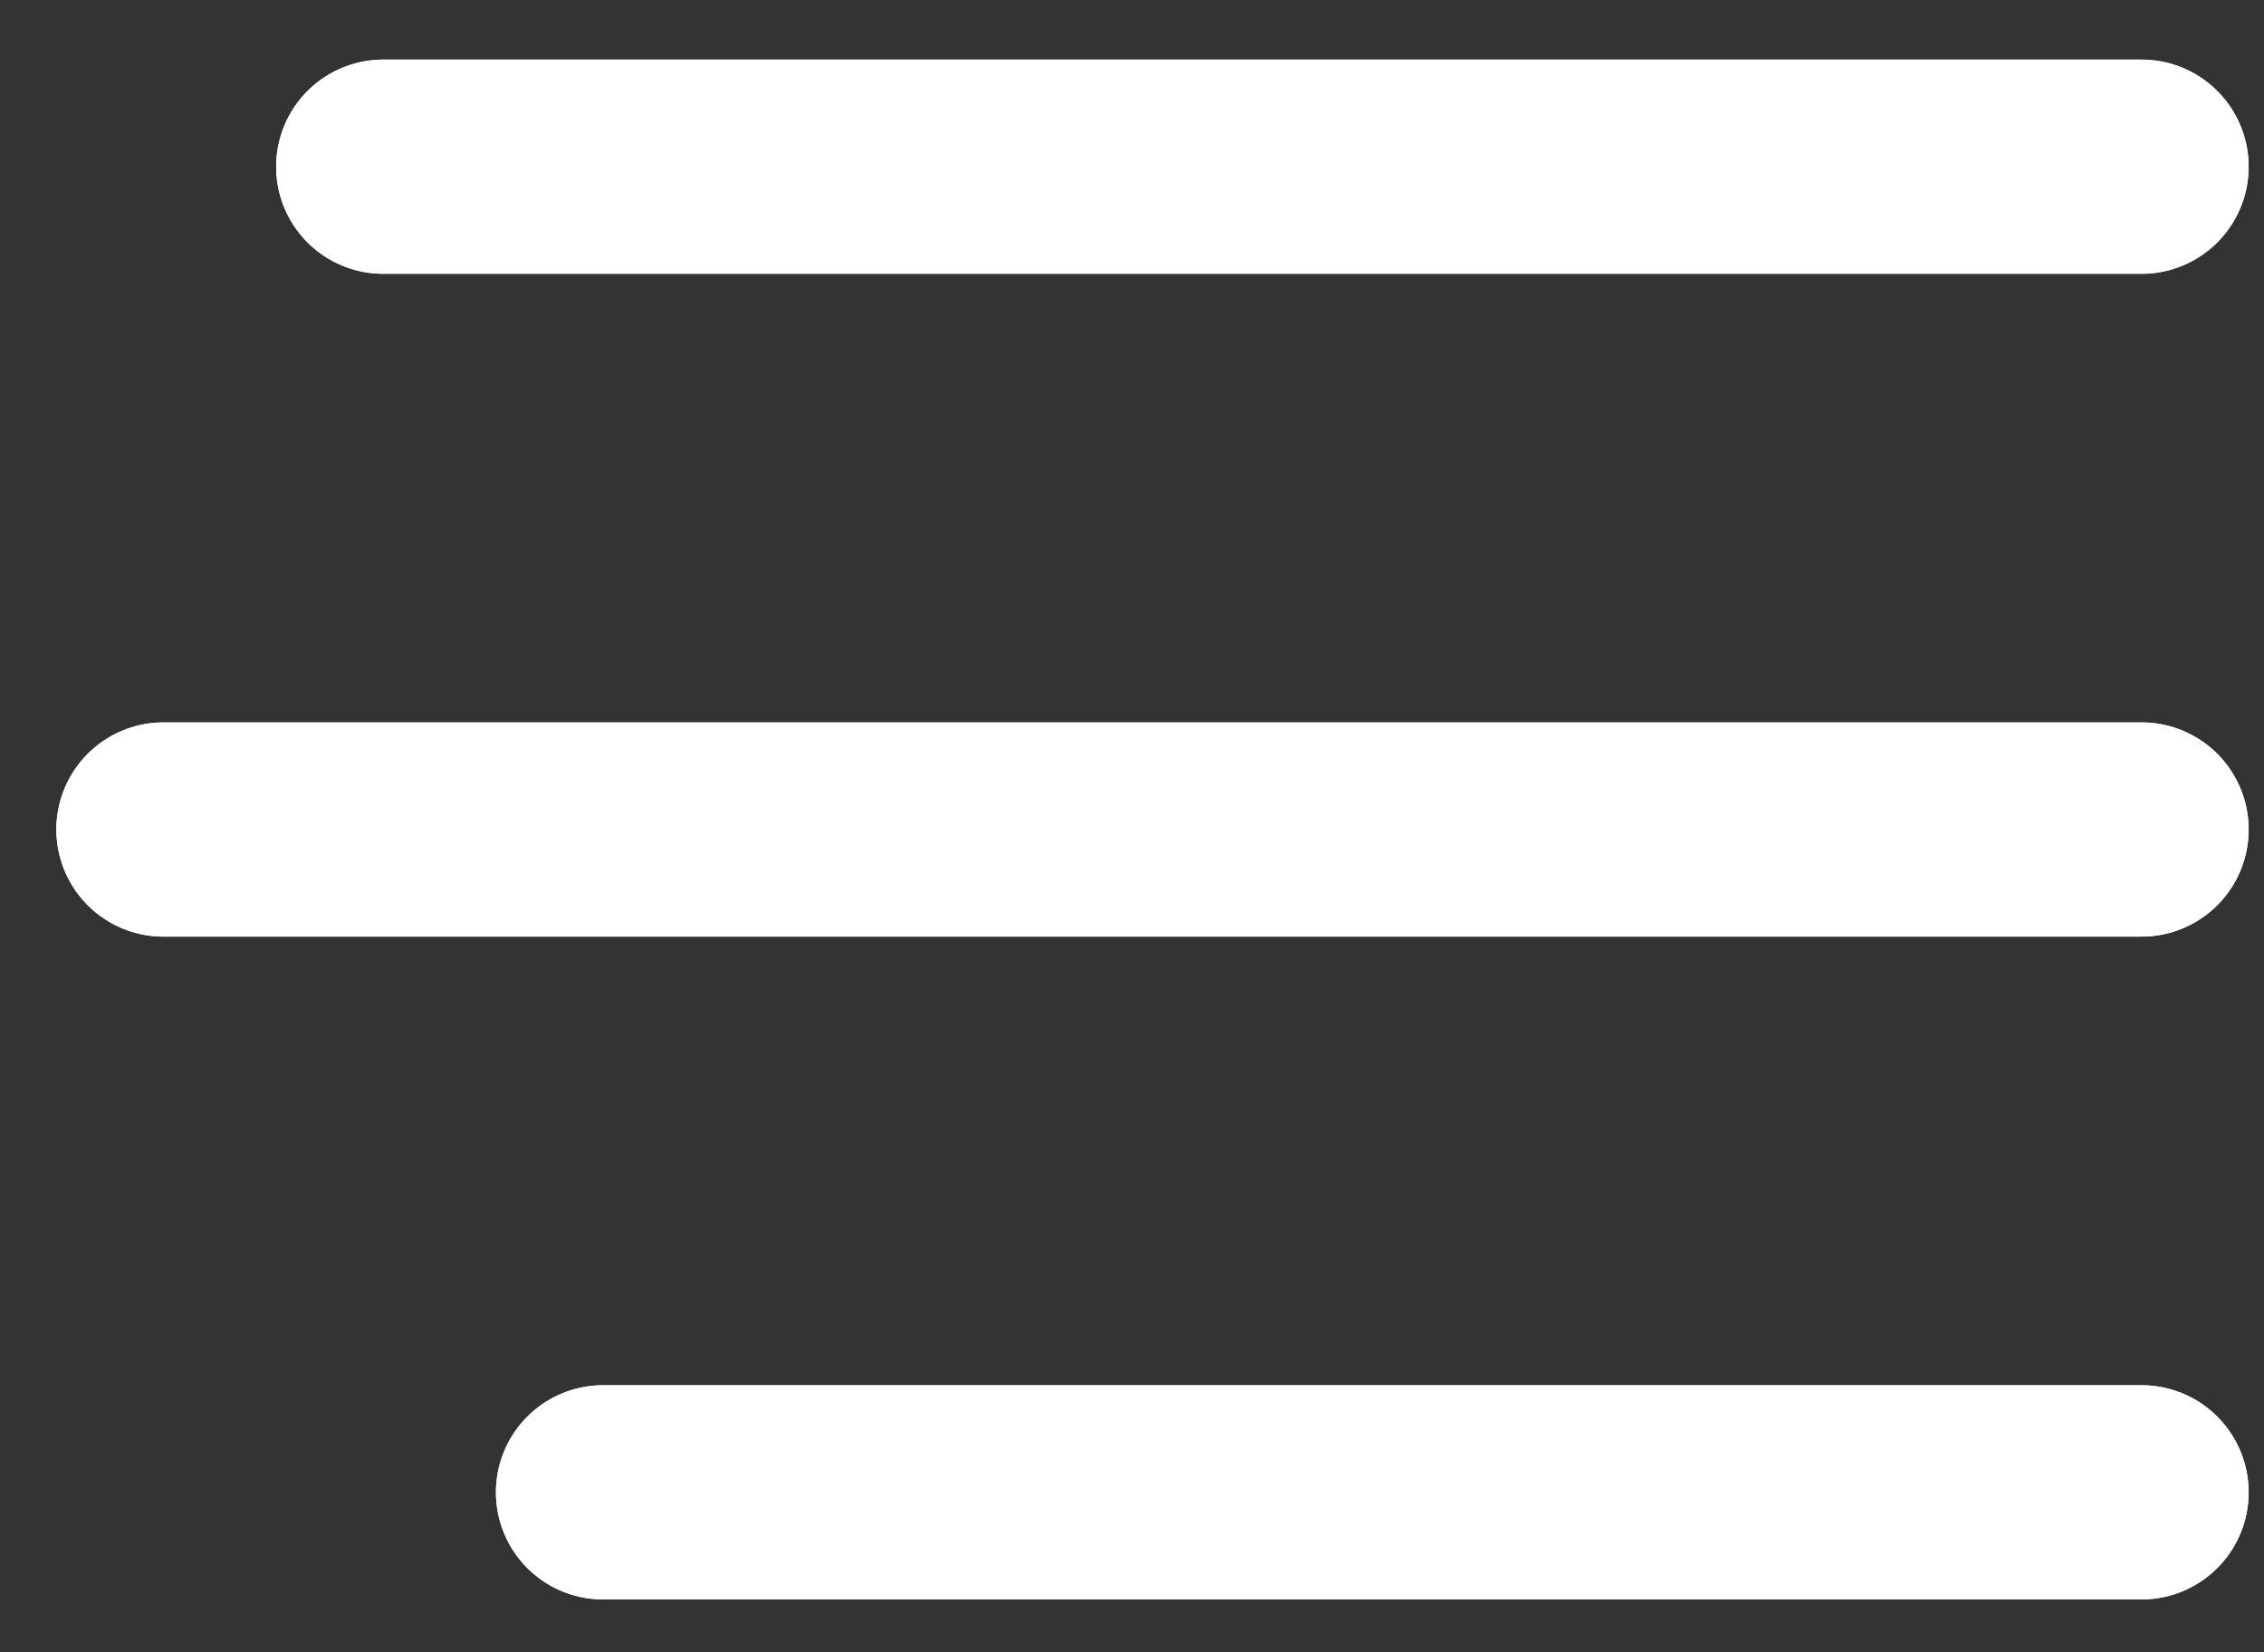 <svg width="37" height="27" viewBox="0 0 37 27" fill="none" xmlns="http://www.w3.org/2000/svg">
<rect x="0" y="0" width="37" height="27" fill="#333333" stroke="none"/>
<path d="M2.671 13.555H34.999" stroke="white" stroke-width="3.5" stroke-linecap="round"/>
<path d="M2.671 13.555H34.999" stroke="white" stroke-width="3.5" stroke-linecap="round"/>
<path d="M9.855 24.386H34.999" stroke="white" stroke-width="3.5" stroke-linecap="round"/>
<path d="M9.855 24.386H34.999" stroke="white" stroke-width="3.5" stroke-linecap="round"/>
<path d="M6.263 2.724H34.999" stroke="white" stroke-width="3.5" stroke-linecap="round"/>
<path d="M6.263 2.724H34.999" stroke="white" stroke-width="3.5" stroke-linecap="round"/>
</svg>
